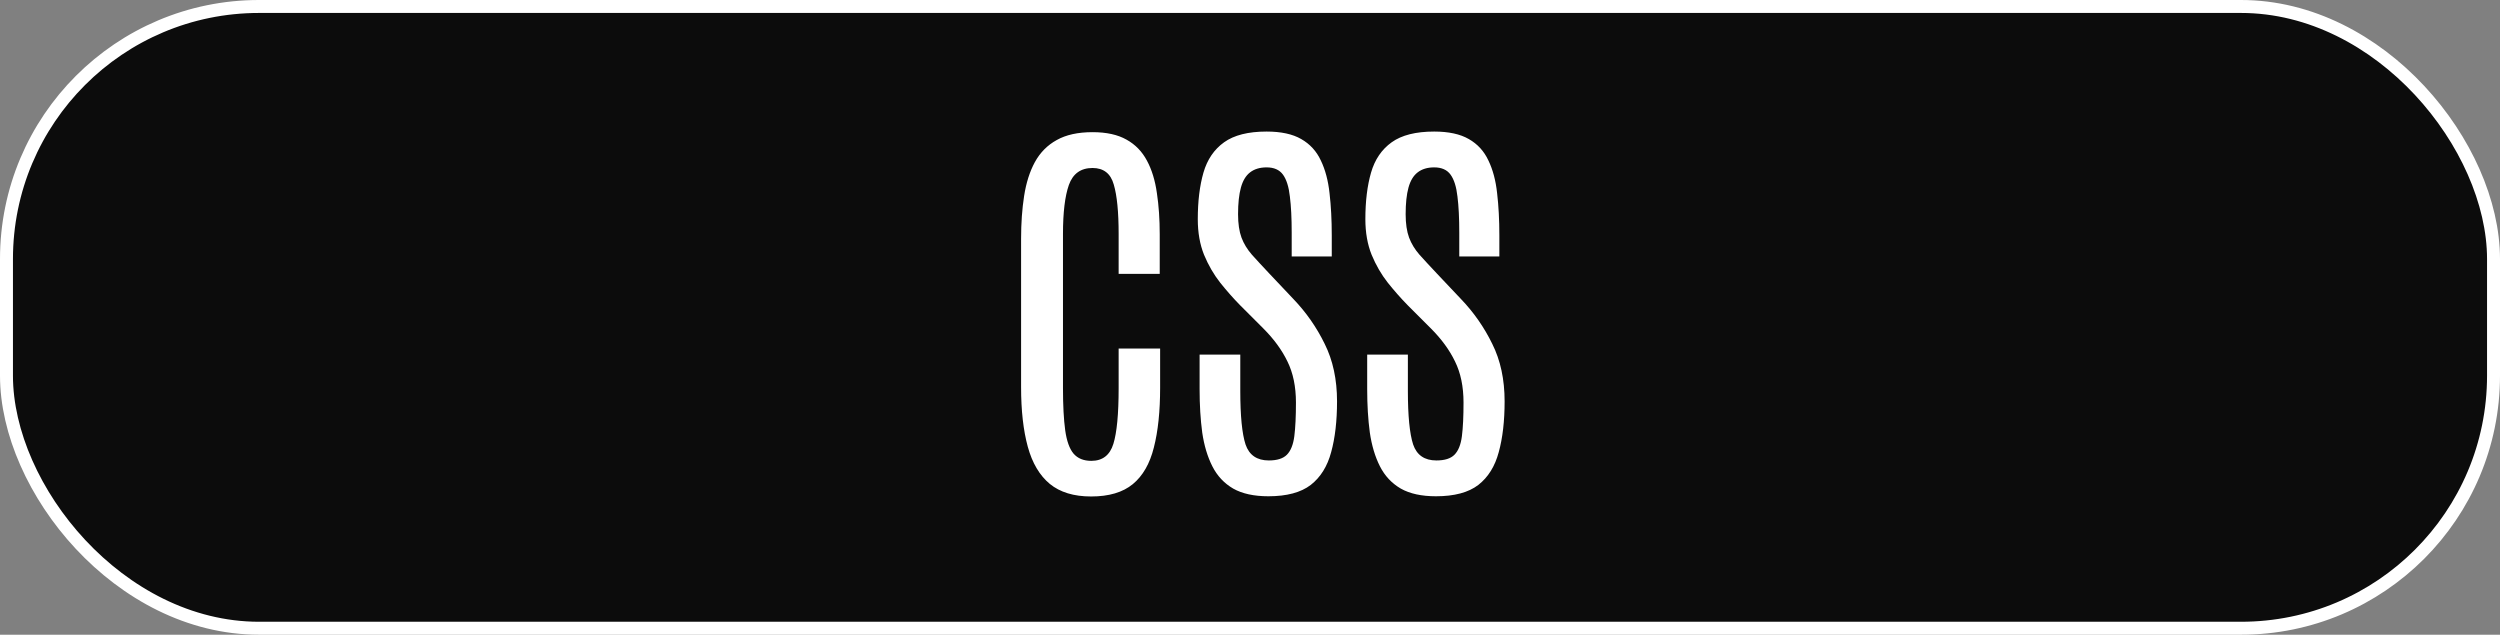 <svg width="193" height="49" viewBox="0 0 193 49" fill="none" xmlns="http://www.w3.org/2000/svg">
<rect x="0" y="0" width="193" height="49" fill="#808080" stroke="none"/>
<rect x="0.5" y="0.5" width="192" height="48" rx="19.5" fill="#0C0C0C" stroke="white"/>
<path d="M84.234 38.328C82.901 38.328 81.838 38.005 81.047 37.359C80.255 36.703 79.688 35.745 79.344 34.484C79 33.224 78.828 31.693 78.828 29.891V18.438C78.828 17.229 78.906 16.125 79.062 15.125C79.219 14.115 79.495 13.245 79.891 12.516C80.297 11.776 80.859 11.208 81.578 10.812C82.297 10.406 83.219 10.203 84.344 10.203C85.417 10.203 86.292 10.396 86.969 10.781C87.646 11.156 88.172 11.698 88.547 12.406C88.922 13.104 89.177 13.938 89.312 14.906C89.458 15.865 89.531 16.927 89.531 18.094V21.141H86.359V18.078C86.359 16.37 86.234 15.094 85.984 14.25C85.745 13.396 85.198 12.969 84.344 12.969C83.438 12.969 82.828 13.406 82.516 14.281C82.213 15.146 82.062 16.406 82.062 18.062V29.969C82.062 31.302 82.12 32.385 82.234 33.219C82.349 34.042 82.562 34.641 82.875 35.016C83.198 35.391 83.656 35.578 84.25 35.578C85.115 35.578 85.682 35.141 85.953 34.266C86.224 33.391 86.359 31.953 86.359 29.953V26.906H89.562V29.922C89.562 31.755 89.401 33.297 89.078 34.547C88.766 35.797 88.224 36.74 87.453 37.375C86.682 38.01 85.609 38.328 84.234 38.328ZM97.922 38.312C96.807 38.312 95.901 38.115 95.203 37.719C94.505 37.312 93.969 36.74 93.594 36C93.219 35.26 92.958 34.391 92.812 33.391C92.677 32.38 92.609 31.266 92.609 30.047V27.375H95.75V30.172C95.75 32.099 95.885 33.479 96.156 34.312C96.438 35.135 97.037 35.547 97.953 35.547C98.588 35.547 99.052 35.401 99.344 35.109C99.646 34.807 99.838 34.328 99.922 33.672C100.005 33.016 100.047 32.151 100.047 31.078C100.047 29.849 99.828 28.792 99.391 27.906C98.963 27.021 98.344 26.172 97.531 25.359L95.734 23.562C95.213 23.031 94.703 22.453 94.203 21.828C93.703 21.193 93.287 20.474 92.953 19.672C92.63 18.87 92.469 17.953 92.469 16.922C92.469 15.537 92.615 14.338 92.906 13.328C93.198 12.318 93.729 11.537 94.5 10.984C95.271 10.432 96.365 10.156 97.781 10.156C98.896 10.156 99.787 10.349 100.453 10.734C101.13 11.12 101.635 11.672 101.969 12.391C102.312 13.099 102.536 13.943 102.641 14.922C102.755 15.901 102.812 16.984 102.812 18.172V19.797H99.719V17.953C99.719 16.838 99.672 15.912 99.578 15.172C99.495 14.422 99.318 13.859 99.047 13.484C98.776 13.109 98.354 12.922 97.781 12.922C97.26 12.922 96.833 13.052 96.5 13.312C96.177 13.562 95.943 13.953 95.797 14.484C95.651 15.016 95.578 15.698 95.578 16.531C95.578 17.26 95.667 17.865 95.844 18.344C96.021 18.812 96.287 19.25 96.641 19.656C97.005 20.062 97.448 20.542 97.969 21.094L99.844 23.078C100.833 24.109 101.641 25.266 102.266 26.547C102.901 27.818 103.219 29.297 103.219 30.984C103.219 32.505 103.068 33.812 102.766 34.906C102.474 36 101.948 36.844 101.188 37.438C100.427 38.021 99.338 38.312 97.922 38.312ZM110.859 38.312C109.745 38.312 108.839 38.115 108.141 37.719C107.443 37.312 106.906 36.74 106.531 36C106.156 35.26 105.896 34.391 105.75 33.391C105.615 32.38 105.547 31.266 105.547 30.047V27.375H108.688V30.172C108.688 32.099 108.823 33.479 109.094 34.312C109.375 35.135 109.974 35.547 110.891 35.547C111.526 35.547 111.99 35.401 112.281 35.109C112.583 34.807 112.776 34.328 112.859 33.672C112.943 33.016 112.984 32.151 112.984 31.078C112.984 29.849 112.766 28.792 112.328 27.906C111.901 27.021 111.281 26.172 110.469 25.359L108.672 23.562C108.151 23.031 107.641 22.453 107.141 21.828C106.641 21.193 106.224 20.474 105.891 19.672C105.568 18.87 105.406 17.953 105.406 16.922C105.406 15.537 105.552 14.338 105.844 13.328C106.135 12.318 106.667 11.537 107.438 10.984C108.208 10.432 109.302 10.156 110.719 10.156C111.833 10.156 112.724 10.349 113.391 10.734C114.068 11.12 114.573 11.672 114.906 12.391C115.25 13.099 115.474 13.943 115.578 14.922C115.693 15.901 115.75 16.984 115.75 18.172V19.797H112.656V17.953C112.656 16.838 112.609 15.912 112.516 15.172C112.432 14.422 112.255 13.859 111.984 13.484C111.714 13.109 111.292 12.922 110.719 12.922C110.198 12.922 109.771 13.052 109.438 13.312C109.115 13.562 108.88 13.953 108.734 14.484C108.589 15.016 108.516 15.698 108.516 16.531C108.516 17.26 108.604 17.865 108.781 18.344C108.958 18.812 109.224 19.25 109.578 19.656C109.943 20.062 110.385 20.542 110.906 21.094L112.781 23.078C113.771 24.109 114.578 25.266 115.203 26.547C115.839 27.818 116.156 29.297 116.156 30.984C116.156 32.505 116.005 33.812 115.703 34.906C115.411 36 114.885 36.844 114.125 37.438C113.365 38.021 112.276 38.312 110.859 38.312Z" fill="white"/>
</svg>
